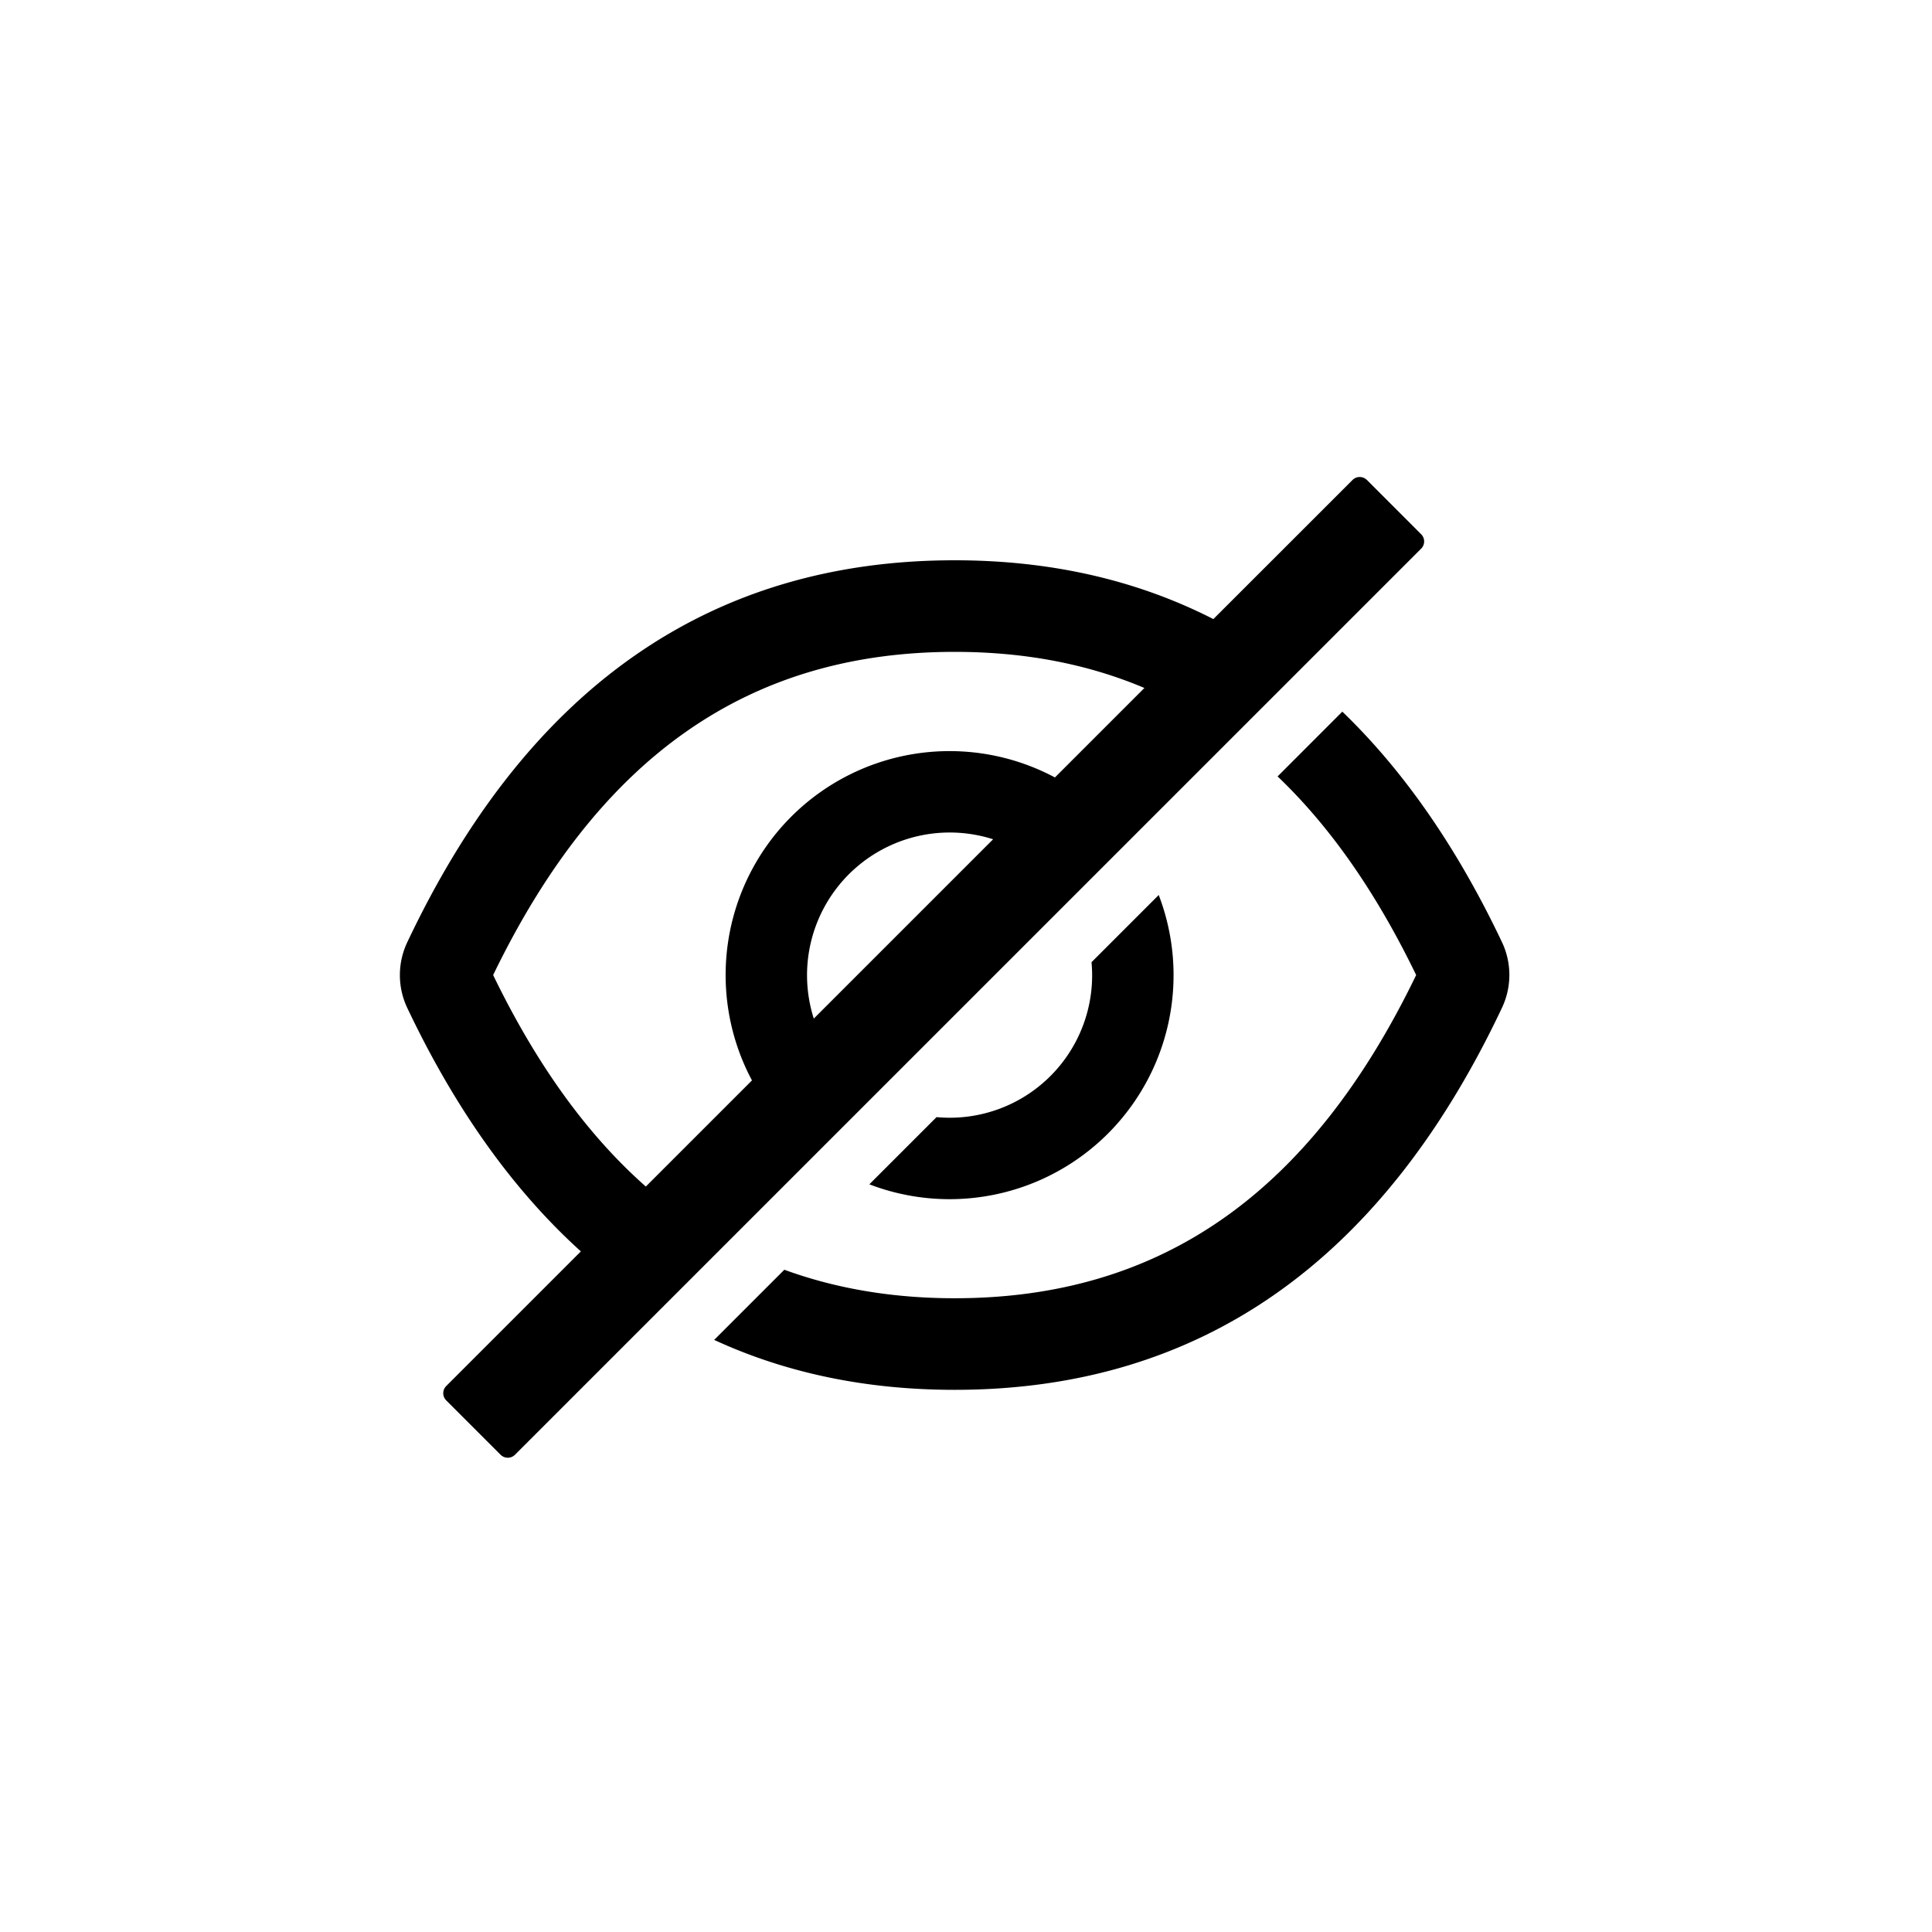 <svg t="1632298237763" class="icon" viewBox="0 0 1024 1024" version="1.1" xmlns="http://www.w3.org/2000/svg" p-id="3882" width="200" height="200"><path d="M711.456 377.184c32.736 31.52 60.928 72.256 84.64 122.208a40.64 40.64 0 0 1 0 34.72c-63.776 135.04-160.48 202.528-290.112 202.528-46.752 0-89.248-8.832-127.456-26.464l37.184-37.184c27.52 10.048 57.6 15.104 90.272 15.104 108.864 0 188.48-55.168 244.608-171.296-21.088-43.584-45.44-78.56-73.44-105.28l34.304-34.336z m13.024-122.816l28.768 28.8a5.376 5.376 0 0 1 0 7.616L272.96 771.04a5.408 5.408 0 0 1-7.648 0l-28.8-28.8a5.376 5.376 0 0 1 0-7.616l71.36-71.36c-35.84-32.384-66.56-75.392-92.032-129.088a40.64 40.64 0 0 1 0-34.72C279.68 364.48 376.384 296.96 505.984 296.96c50.752 0 96.448 10.4 137.12 31.168l73.76-73.728a5.376 5.376 0 0 1 7.616 0z m-218.496 91.136c-108.8 0-188.416 55.168-244.608 171.296 22.944 47.36 49.792 84.608 80.928 112.096l56.256-56.256a118.688 118.688 0 0 1 160.576-160.576l47.424-47.424c-30.336-12.832-63.776-19.136-100.576-19.136z m-70.016 137.088a75.616 75.616 0 0 0-4.64 57.28l95.04-95.04a75.616 75.616 0 0 0-90.4 37.76z m60.416 109.504a75.456 75.456 0 0 0 82.144-82.112l35.616-35.616a118.72 118.72 0 0 1-153.376 153.344l35.616-35.616z" p-id="3883"></path></svg>